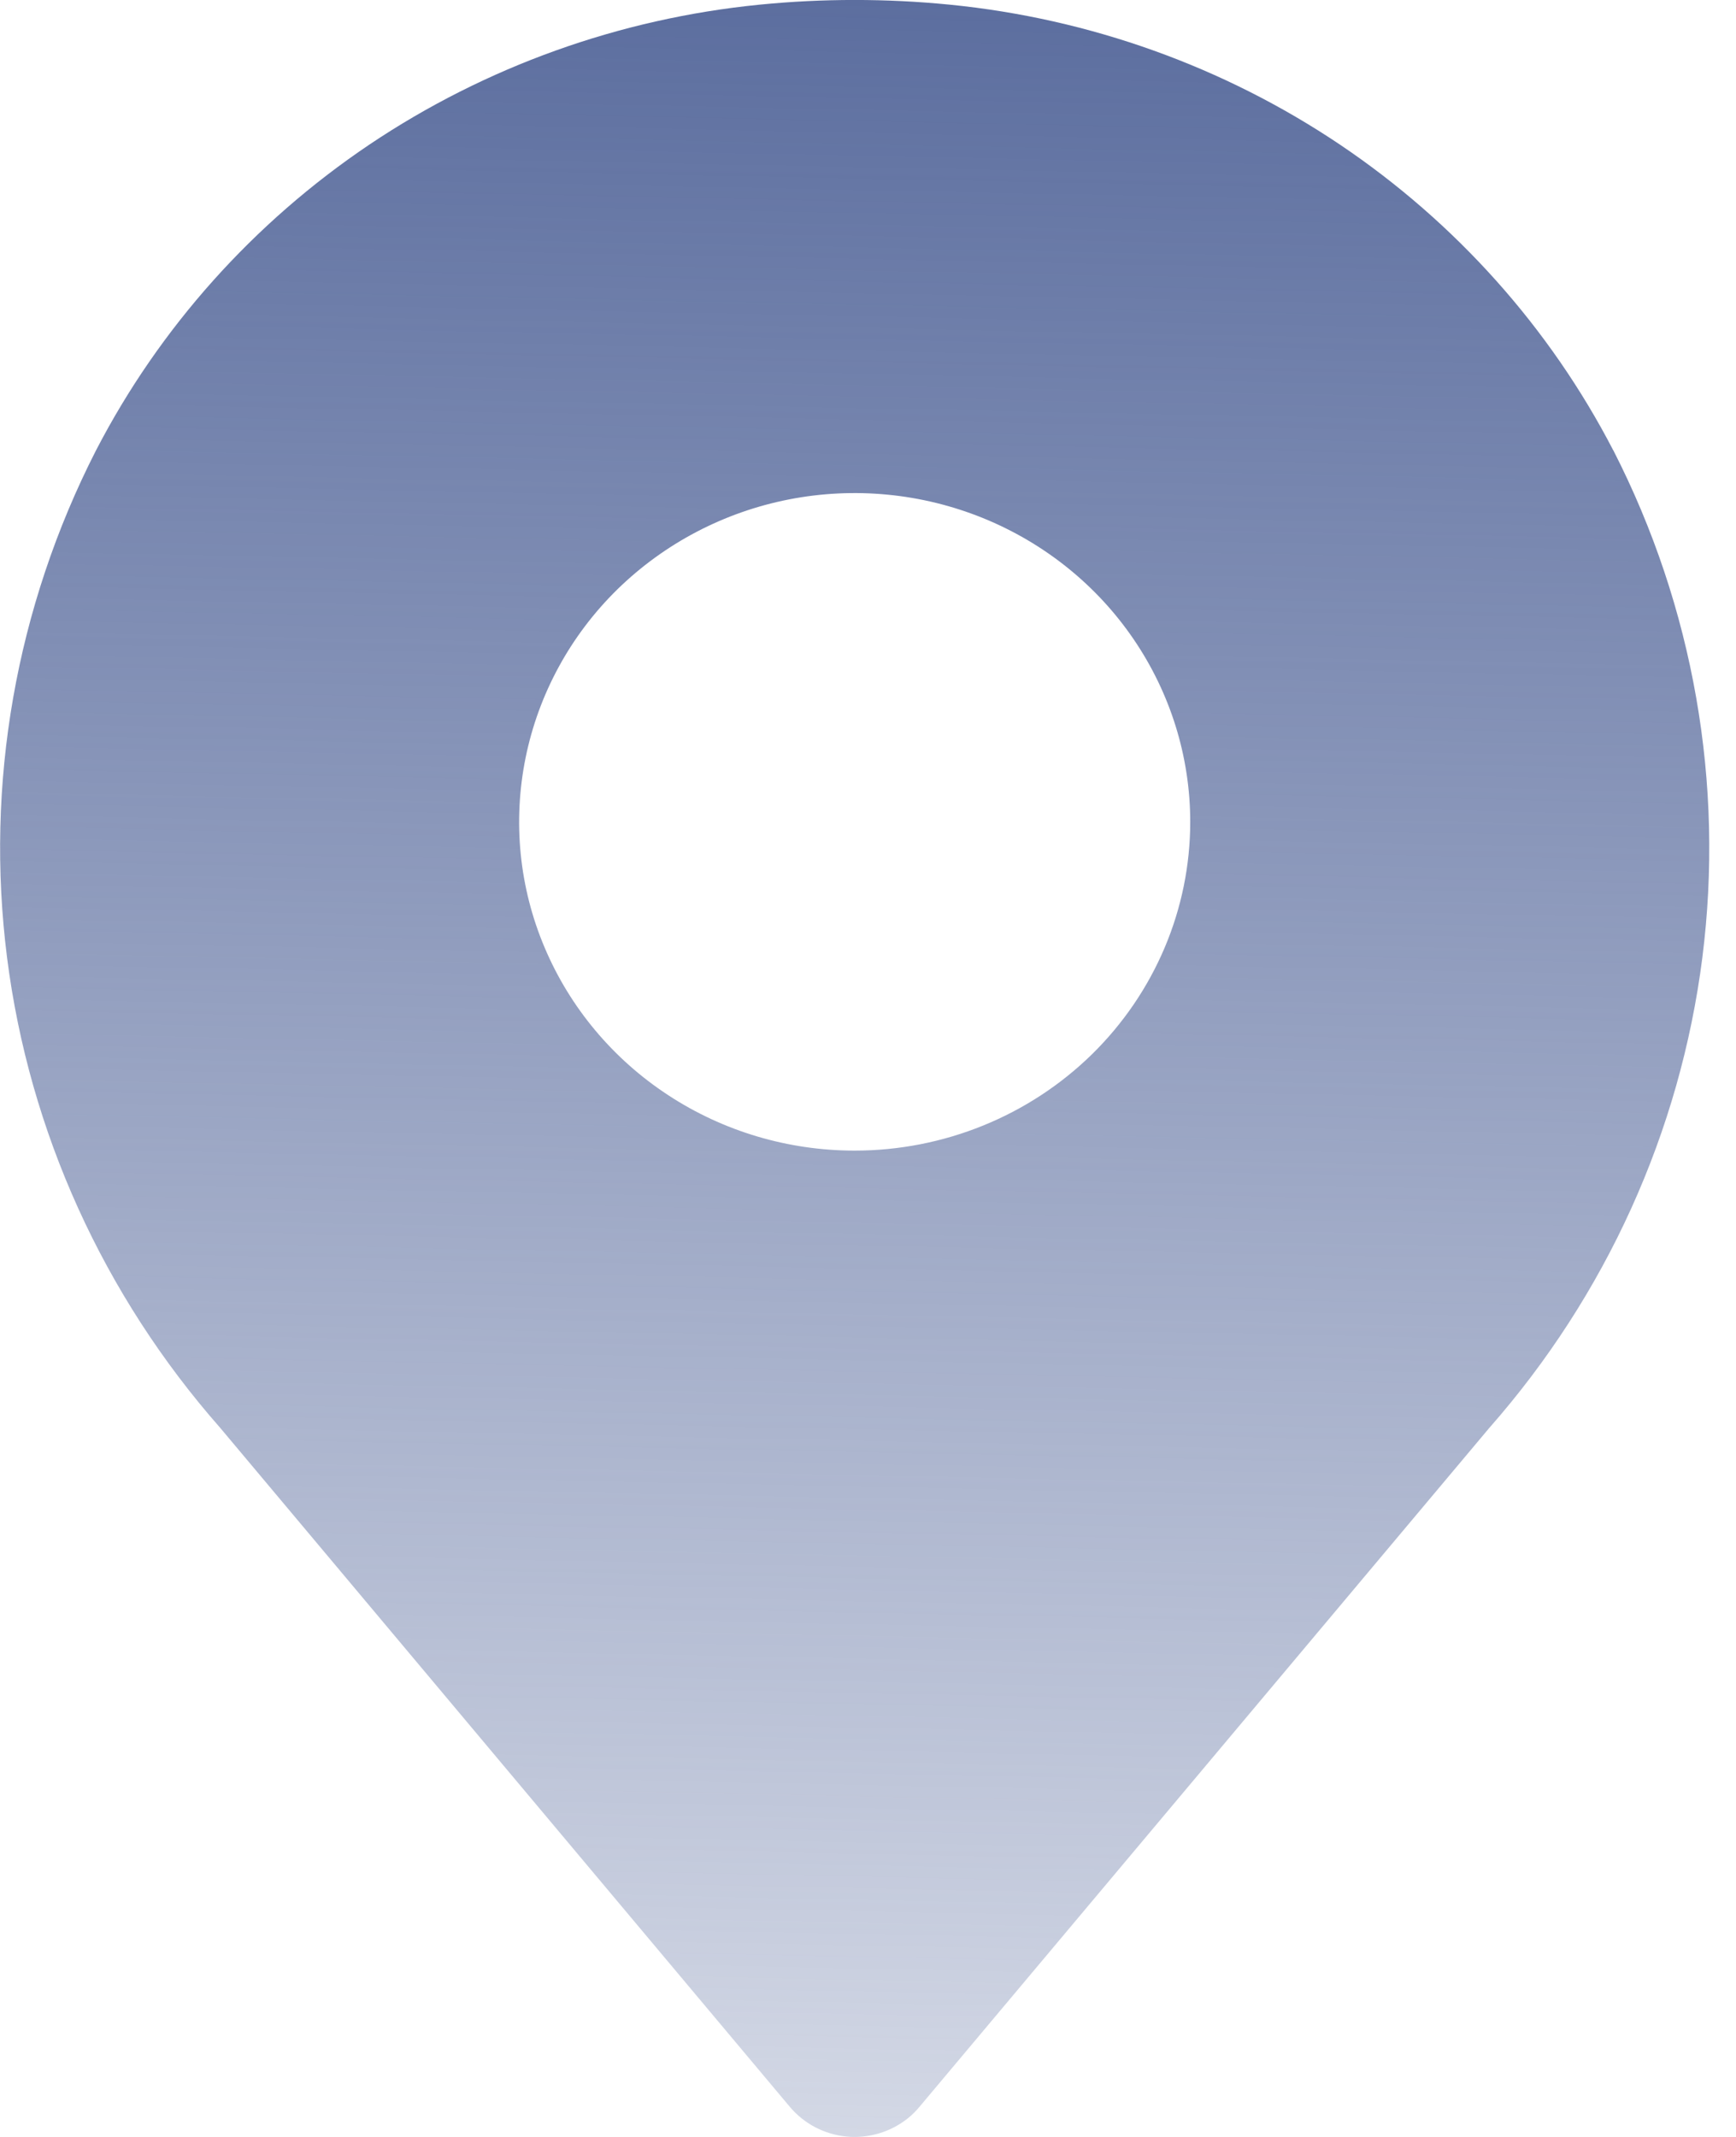 <svg width="13" height="16" viewBox="0 0 13 16" fill="none" xmlns="http://www.w3.org/2000/svg">
<path d="M12.082 3.374C11.606 2.454 10.901 1.666 10.033 1.082C9.165 0.499 8.16 0.139 7.113 0.035C6.639 -0.012 6.161 -0.012 5.687 0.035C4.64 0.139 3.636 0.499 2.767 1.082C1.899 1.666 1.194 2.454 0.718 3.374C0.119 4.548 -0.113 5.869 0.053 7.171C0.219 8.473 0.775 9.698 1.65 10.692L5.915 15.775C6.021 15.901 6.173 15.981 6.339 15.997C6.505 16.013 6.67 15.963 6.799 15.86C6.83 15.835 6.859 15.806 6.885 15.775L11.152 10.692C12.027 9.698 12.582 8.473 12.748 7.17C12.913 5.868 12.682 4.547 12.082 3.373V3.374ZM6.4 8.615C5.903 8.615 5.417 8.471 5.004 8.2C4.591 7.93 4.269 7.545 4.079 7.096C3.888 6.646 3.839 6.151 3.936 5.673C4.033 5.196 4.272 4.757 4.623 4.413C4.975 4.069 5.422 3.834 5.91 3.739C6.397 3.644 6.902 3.693 7.361 3.879C7.821 4.066 8.213 4.381 8.489 4.786C8.765 5.191 8.913 5.667 8.913 6.154C8.913 6.806 8.648 7.432 8.177 7.894C7.705 8.356 7.066 8.615 6.4 8.615Z" fill="url(#paint0_linear_4530_49893)"/>
<defs>
<linearGradient id="paint0_linear_4530_49893" x1="6.4" y1="0" x2="6" y2="19.5" gradientUnits="userSpaceOnUse">
<stop stop-color="#5C6E9F"/>
<stop offset="1" stop-color="#5C6E9F" stop-opacity="0.11"/>
</linearGradient>
</defs>
</svg>
